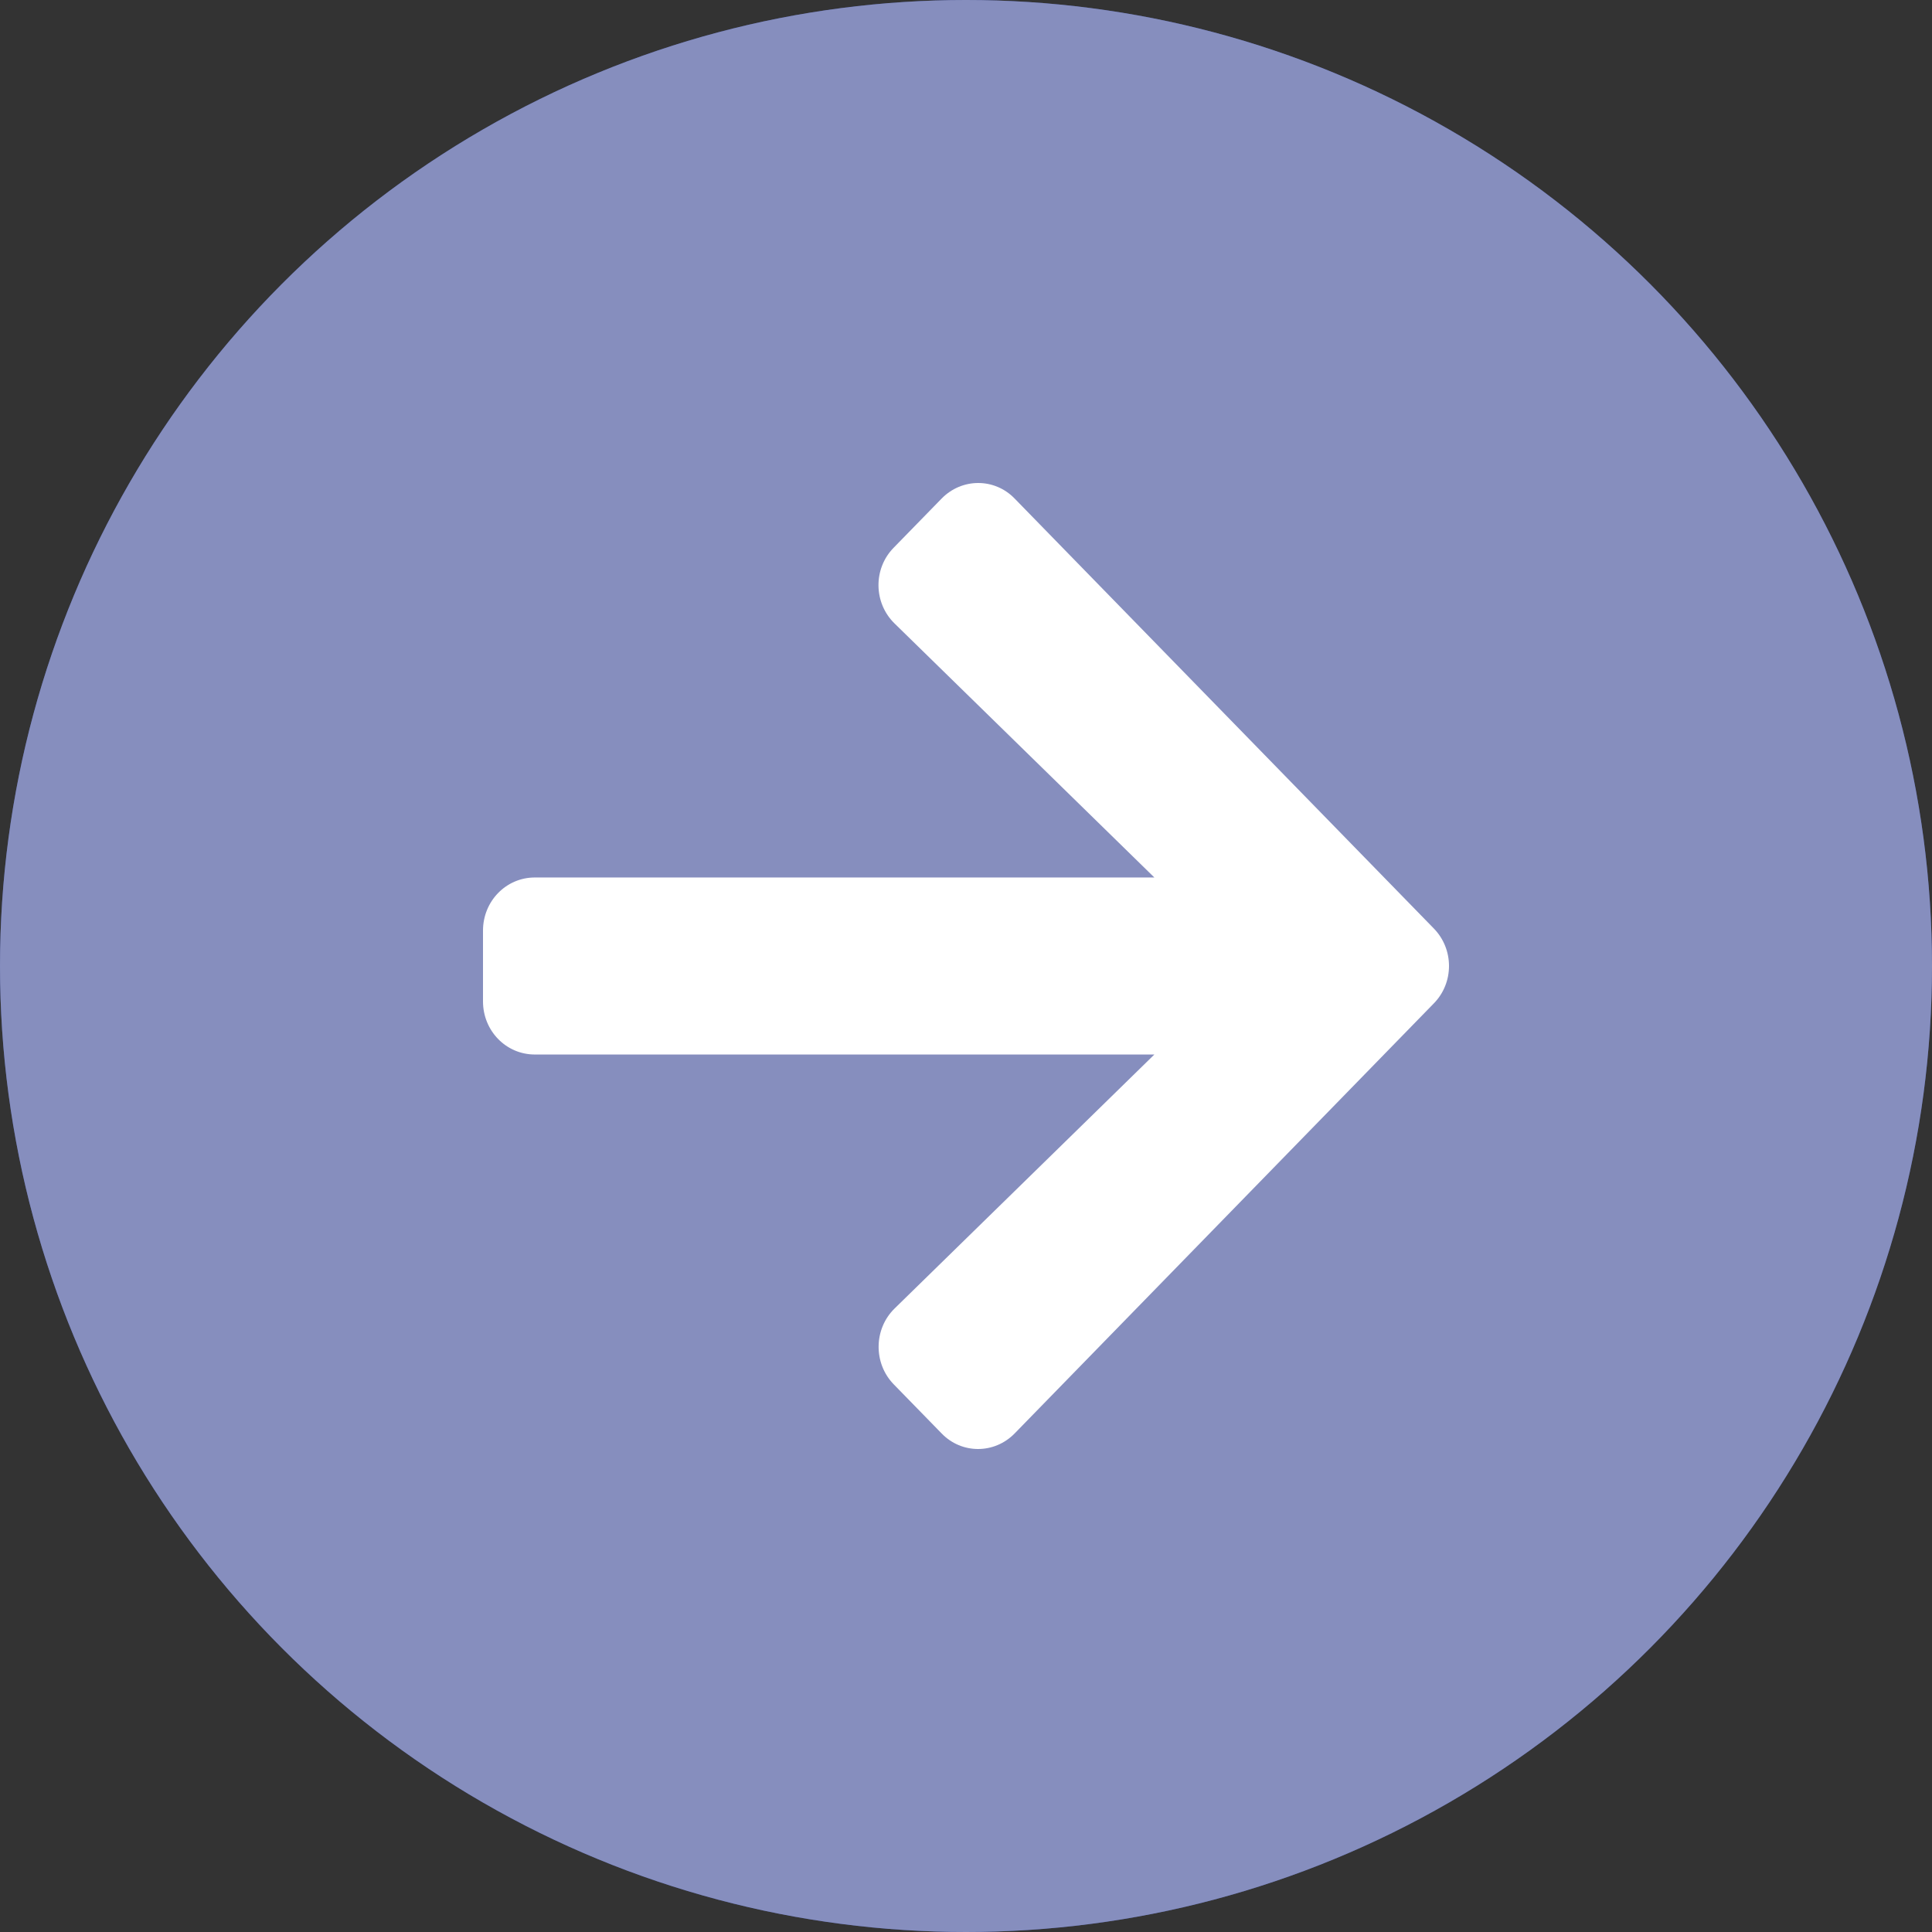 <svg width="16" height="16" viewBox="0 0 16 16" fill="none" xmlns="http://www.w3.org/2000/svg">
<rect x="0" y="0" width="16" height="16" fill="#333333" stroke="none"/>
<circle cx="8" cy="8" r="8" fill="#3B498B"/>
<circle cx="8" cy="8" r="8" fill="#868EBE"/>
<path d="M7.401 4.536L7.798 4.129C7.966 3.957 8.237 3.957 8.403 4.129L11.874 7.689C12.042 7.861 12.042 8.139 11.874 8.31L8.403 11.871C8.235 12.043 7.964 12.043 7.798 11.871L7.401 11.464C7.232 11.29 7.235 11.006 7.409 10.836L9.56 8.733H4.429C4.191 8.733 4 8.537 4 8.293V7.707C4 7.463 4.191 7.267 4.429 7.267H9.56L7.409 5.164C7.234 4.994 7.23 4.71 7.401 4.536Z" fill="white"/>
</svg>
